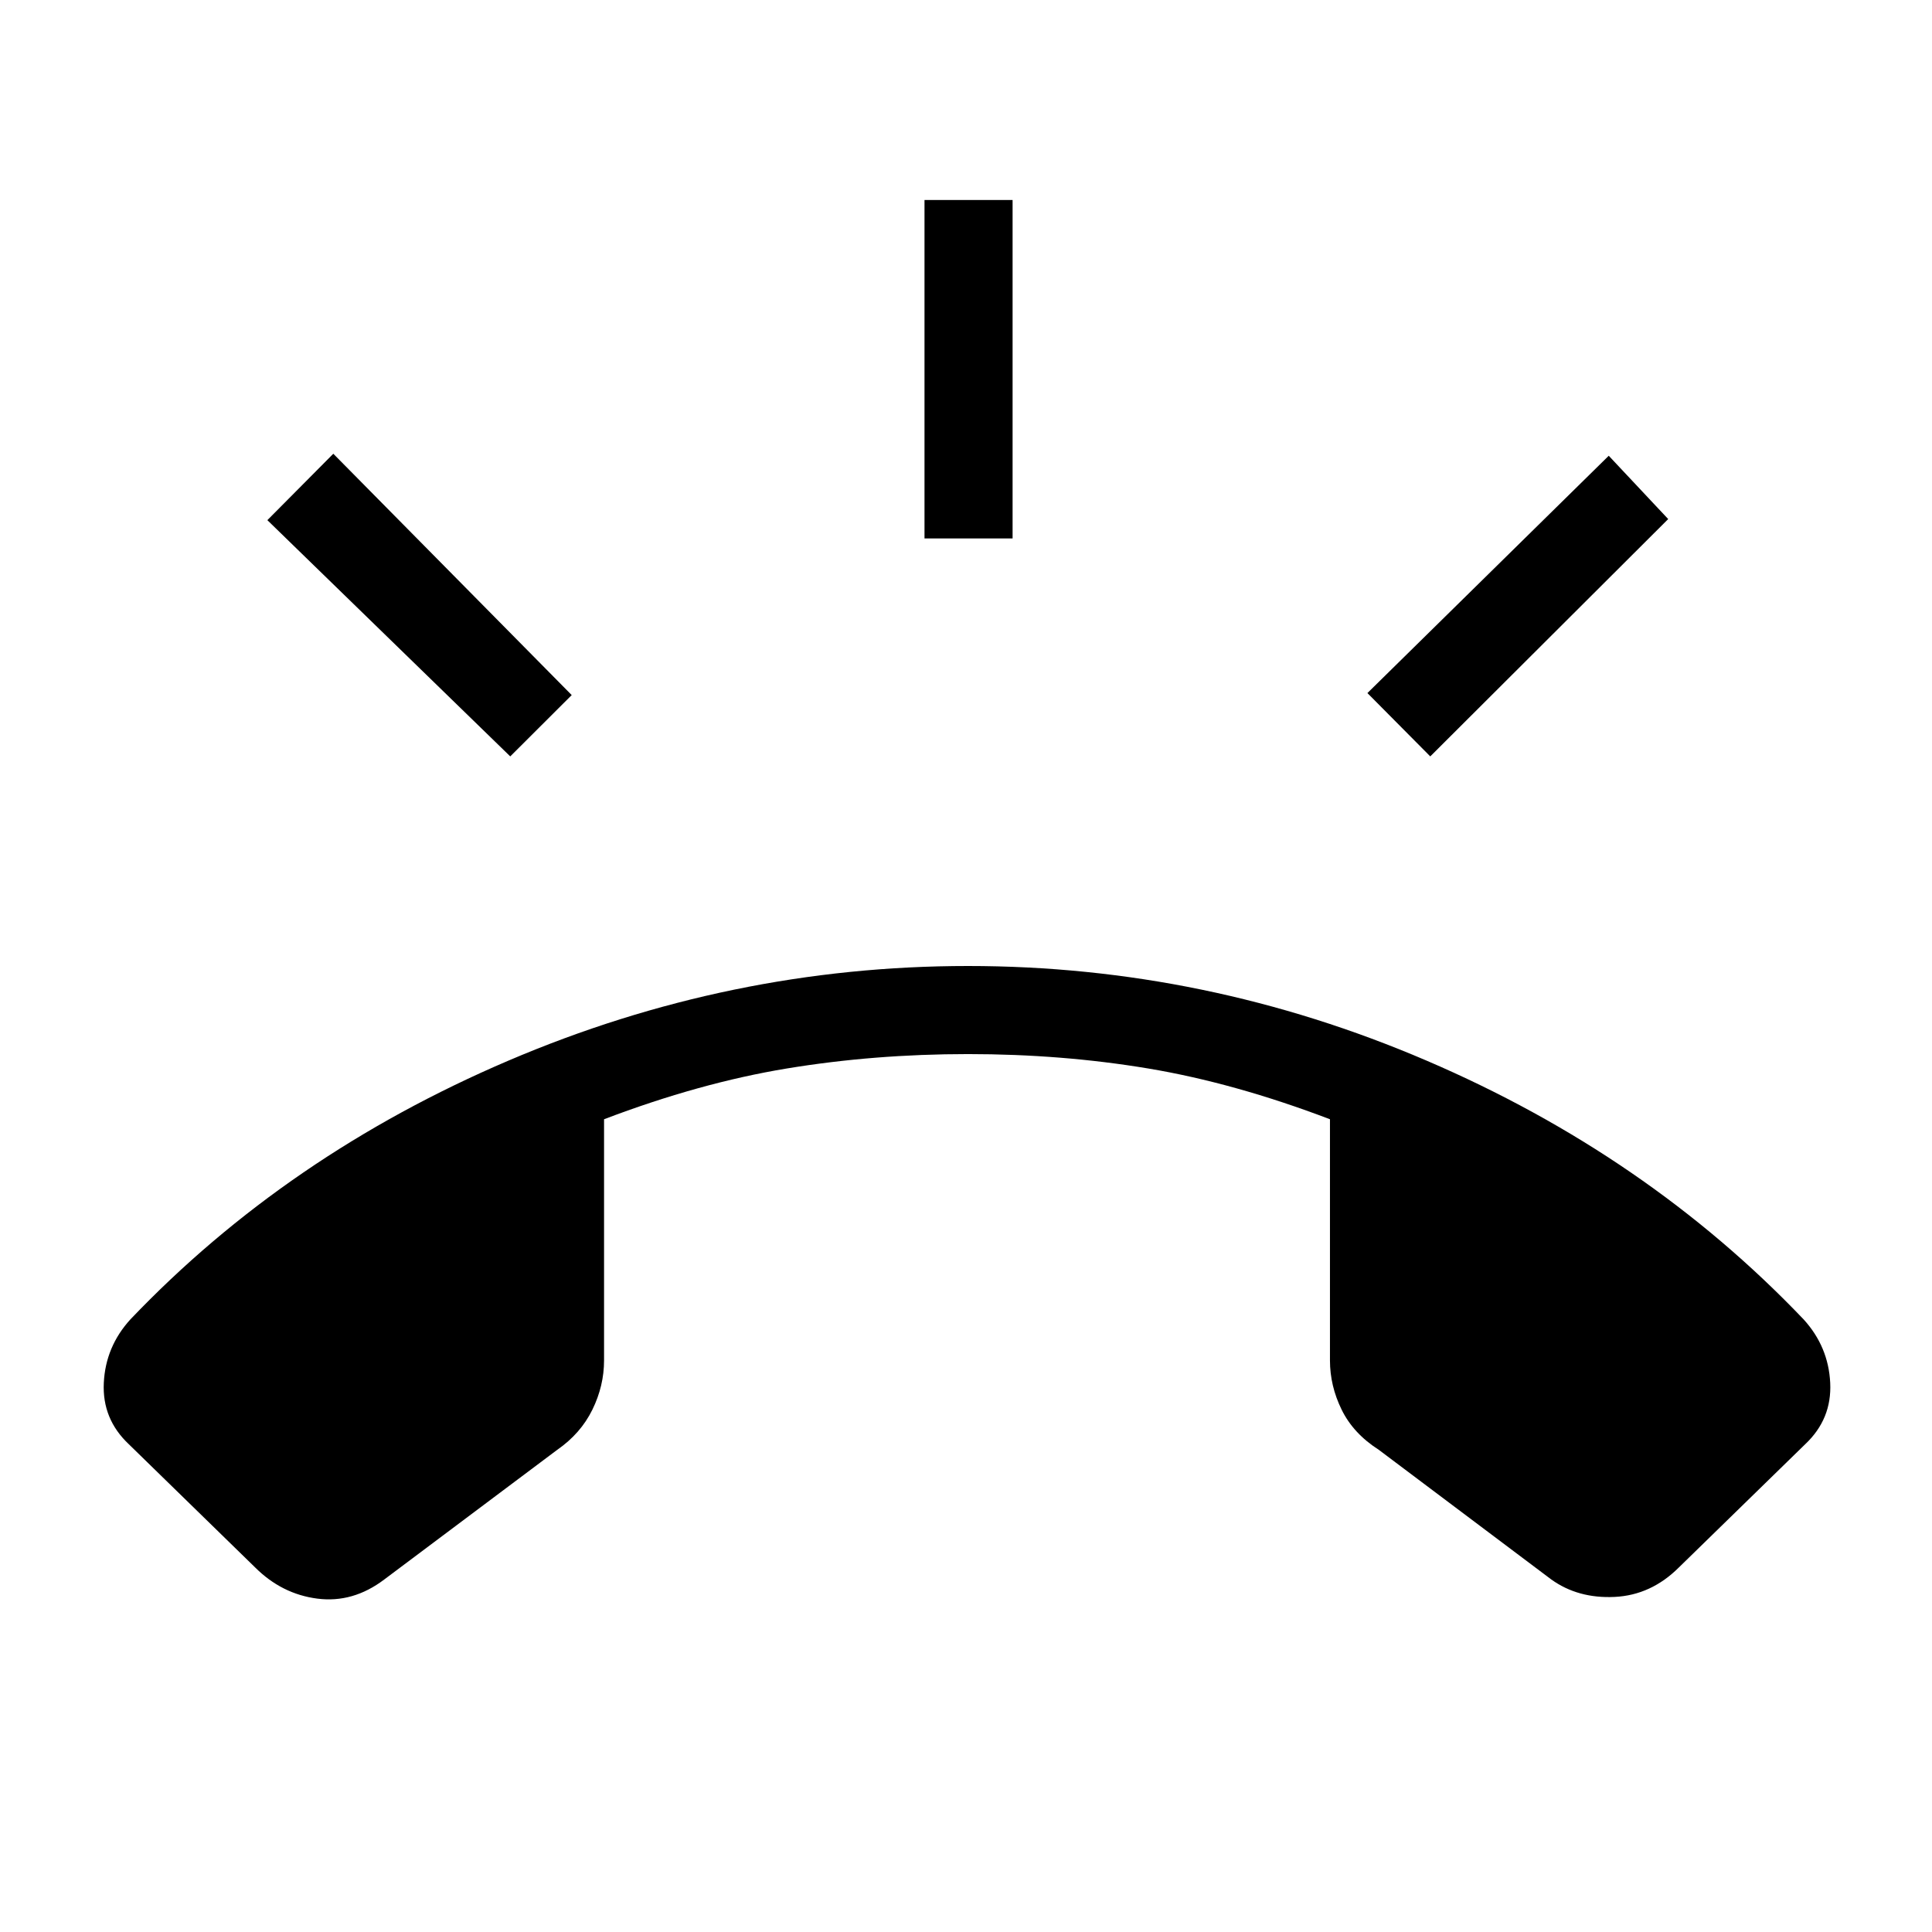 <svg xmlns="http://www.w3.org/2000/svg" height="48" viewBox="0 -960 960 960" width="48"><path d="M126.69-181.23 64-242.38q-13.31-12.54-12.42-30.5.88-17.97 13.19-31.5Q142.62-386 252.69-433 362.77-480 481-480t227.81 47q109.57 47 187.42 128.62 12.31 13.53 13.19 31.5.89 17.96-12.42 30.5l-62.69 61.15q-13.85 13.85-32 14.73-18.16.88-31.46-8.65l-85.77-64.47q-12.62-8.07-18.43-19.92-5.8-11.84-5.8-24.46v-119.85q-47.47-18.07-90.35-25.23-42.88-7.15-89.5-7.15t-90 7.15q-43.38 7.16-90.85 25.23V-284q0 12.62-5.8 24.46-5.81 11.85-17.43 19.92l-86 64.47q-15.54 11.77-33.23 9.5-17.69-2.27-31-15.58Zm332.69-511.23v-168.16h43.77v168.16h-43.77Zm251.31 108.31-31.23-31.47 119.92-117.92 29.54 31.46-118.23 117.93Zm-457.15 0L132.85-701.54l32.77-33 118.46 119.92-30.54 30.47Z"/></svg>